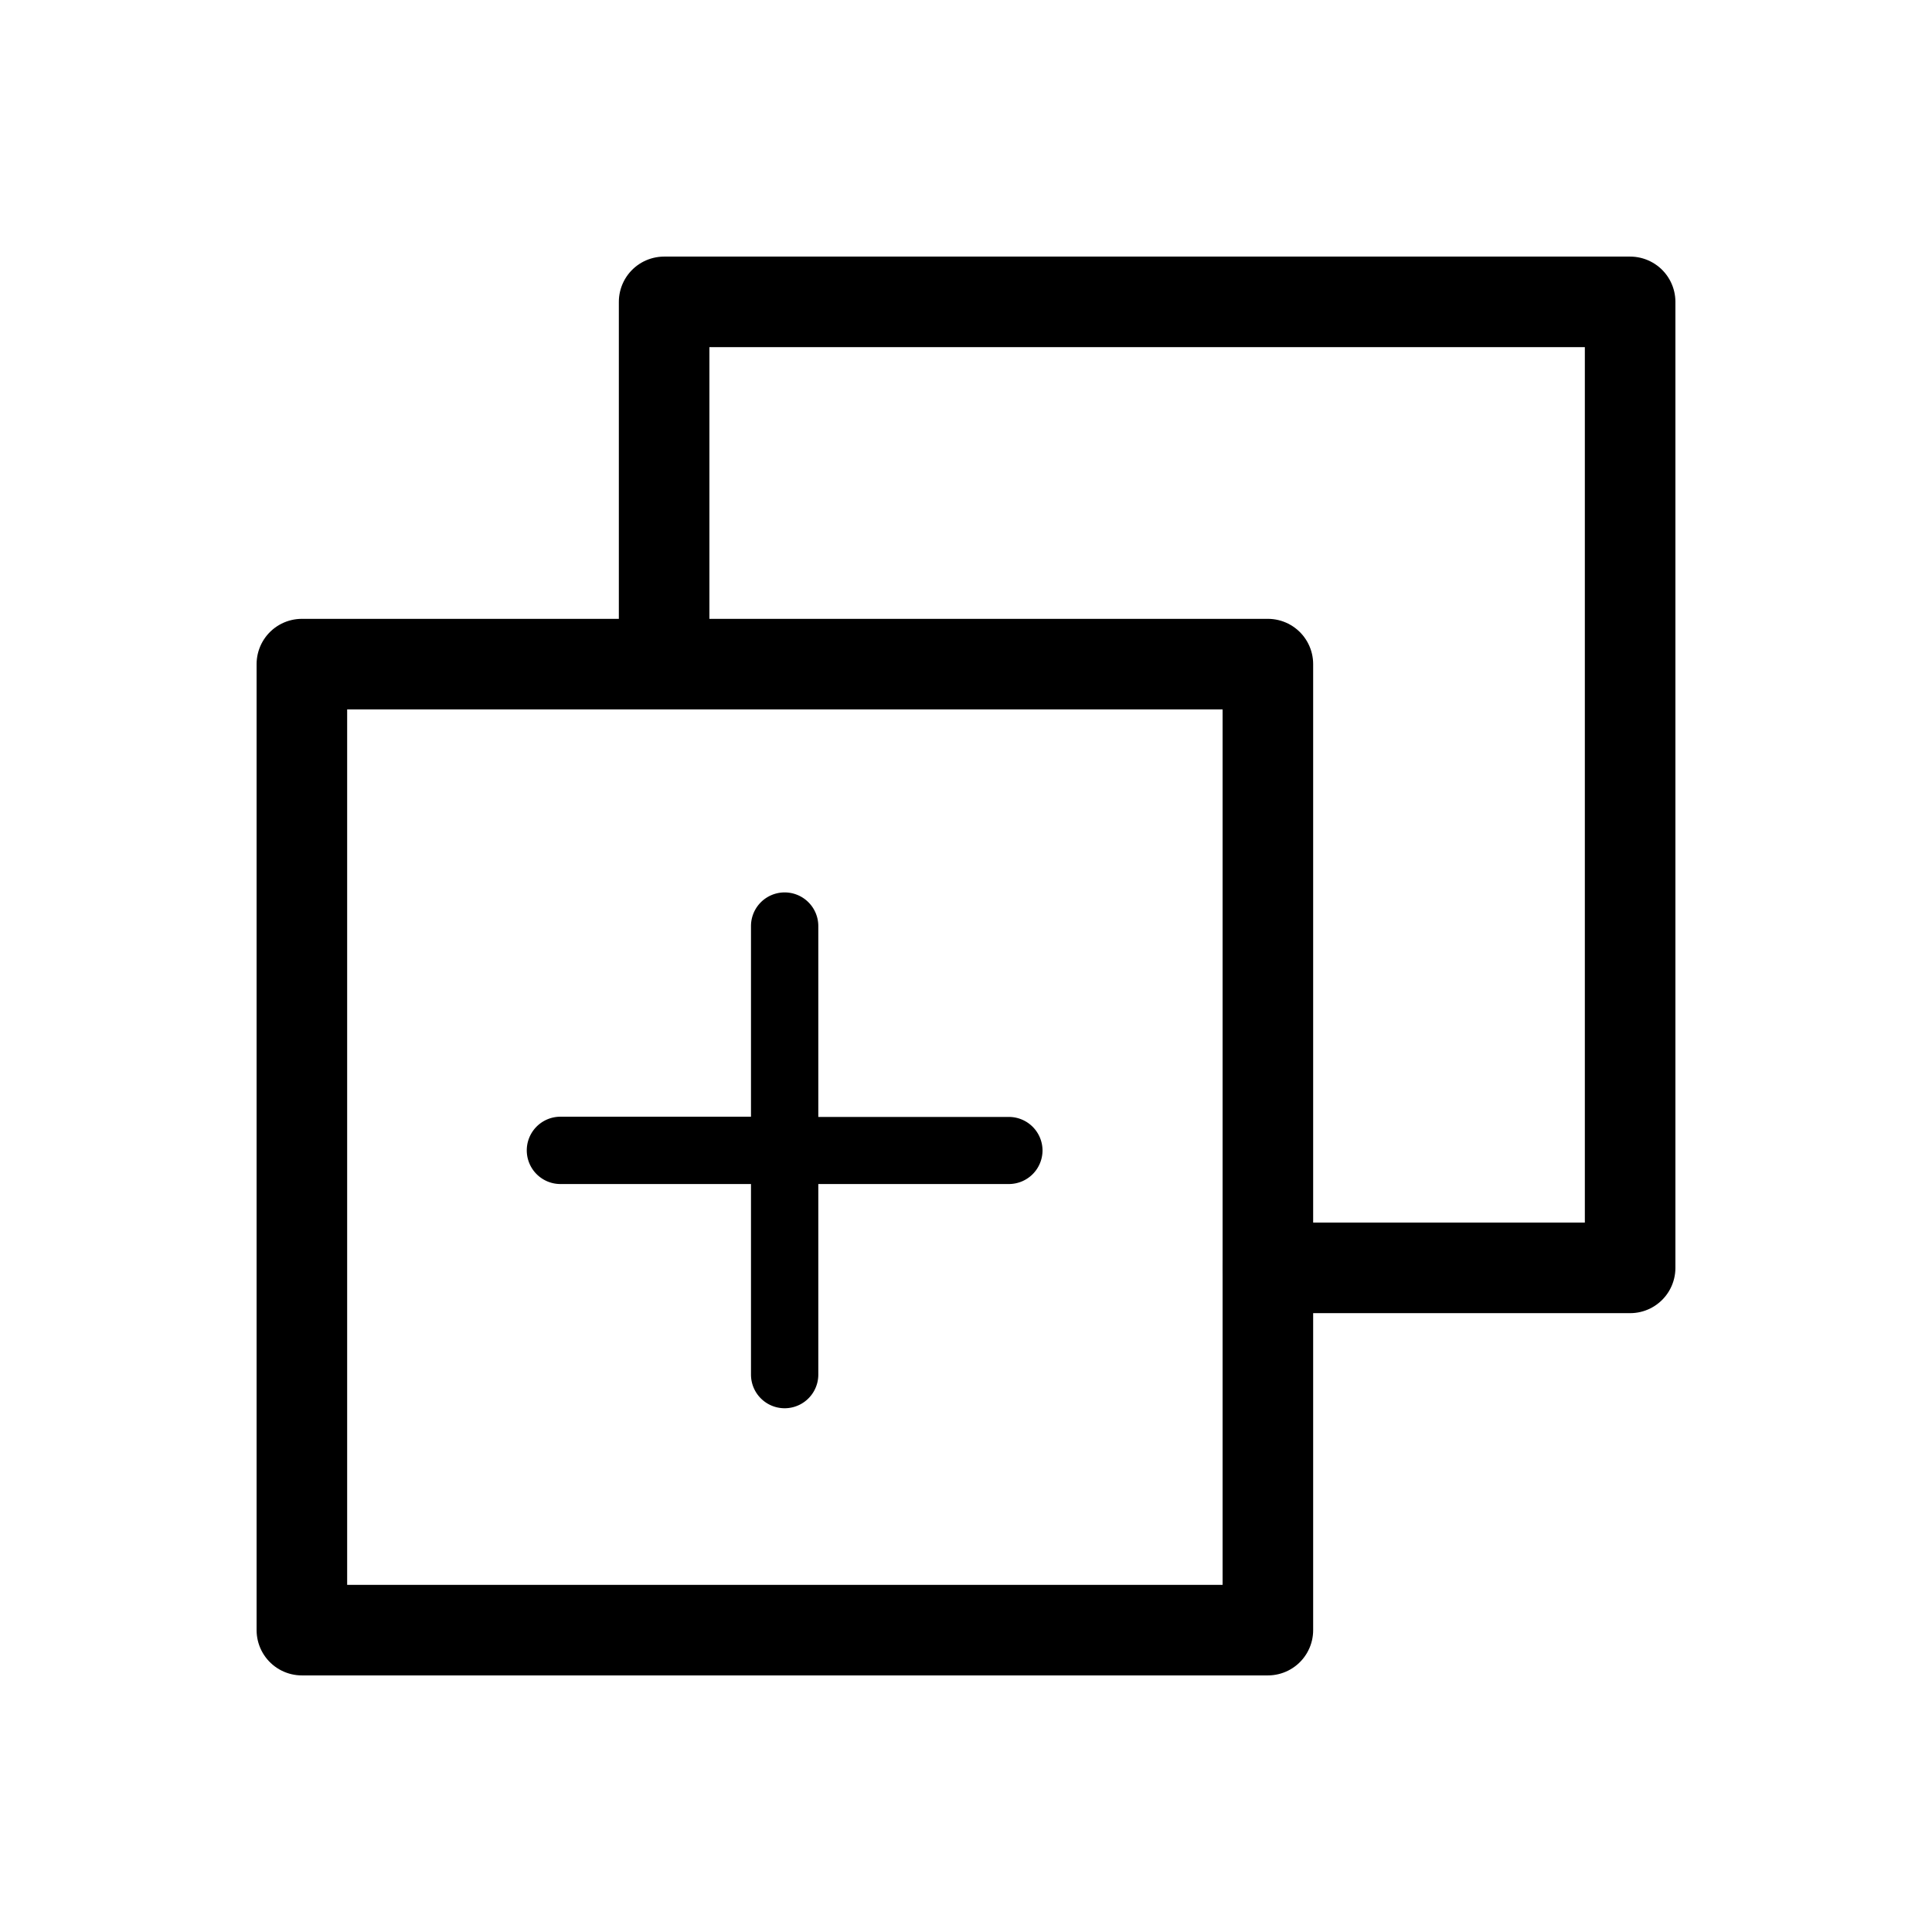 <svg xmlns="http://www.w3.org/2000/svg" viewBox="0 0 256 256">
    <rect fill="none" width="256" height="256"/>
    <polyline fill="none" stroke="currentColor" stroke-linecap="round" stroke-linejoin="round" stroke-width="12" points="168 168 216 168 216 40 88 40 88 88"/>
    <rect fill="none" stroke="currentColor" stroke-linecap="round" stroke-linejoin="round" stroke-width="12" x="40" y="88" width="128" height="128"/>
    <path fill="currentColor" d="M138.14,152.43a4.46,4.46,0,0,1-4.45,4.46H108.43v25.25a4.46,4.46,0,0,1-8.92,0V156.89H74.26a4.46,4.46,0,0,1,0-8.92H99.51V122.71a4.46,4.46,0,0,1,8.92,0V148h25.26A4.46,4.46,0,0,1,138.14,152.43Z"/>
</svg>
